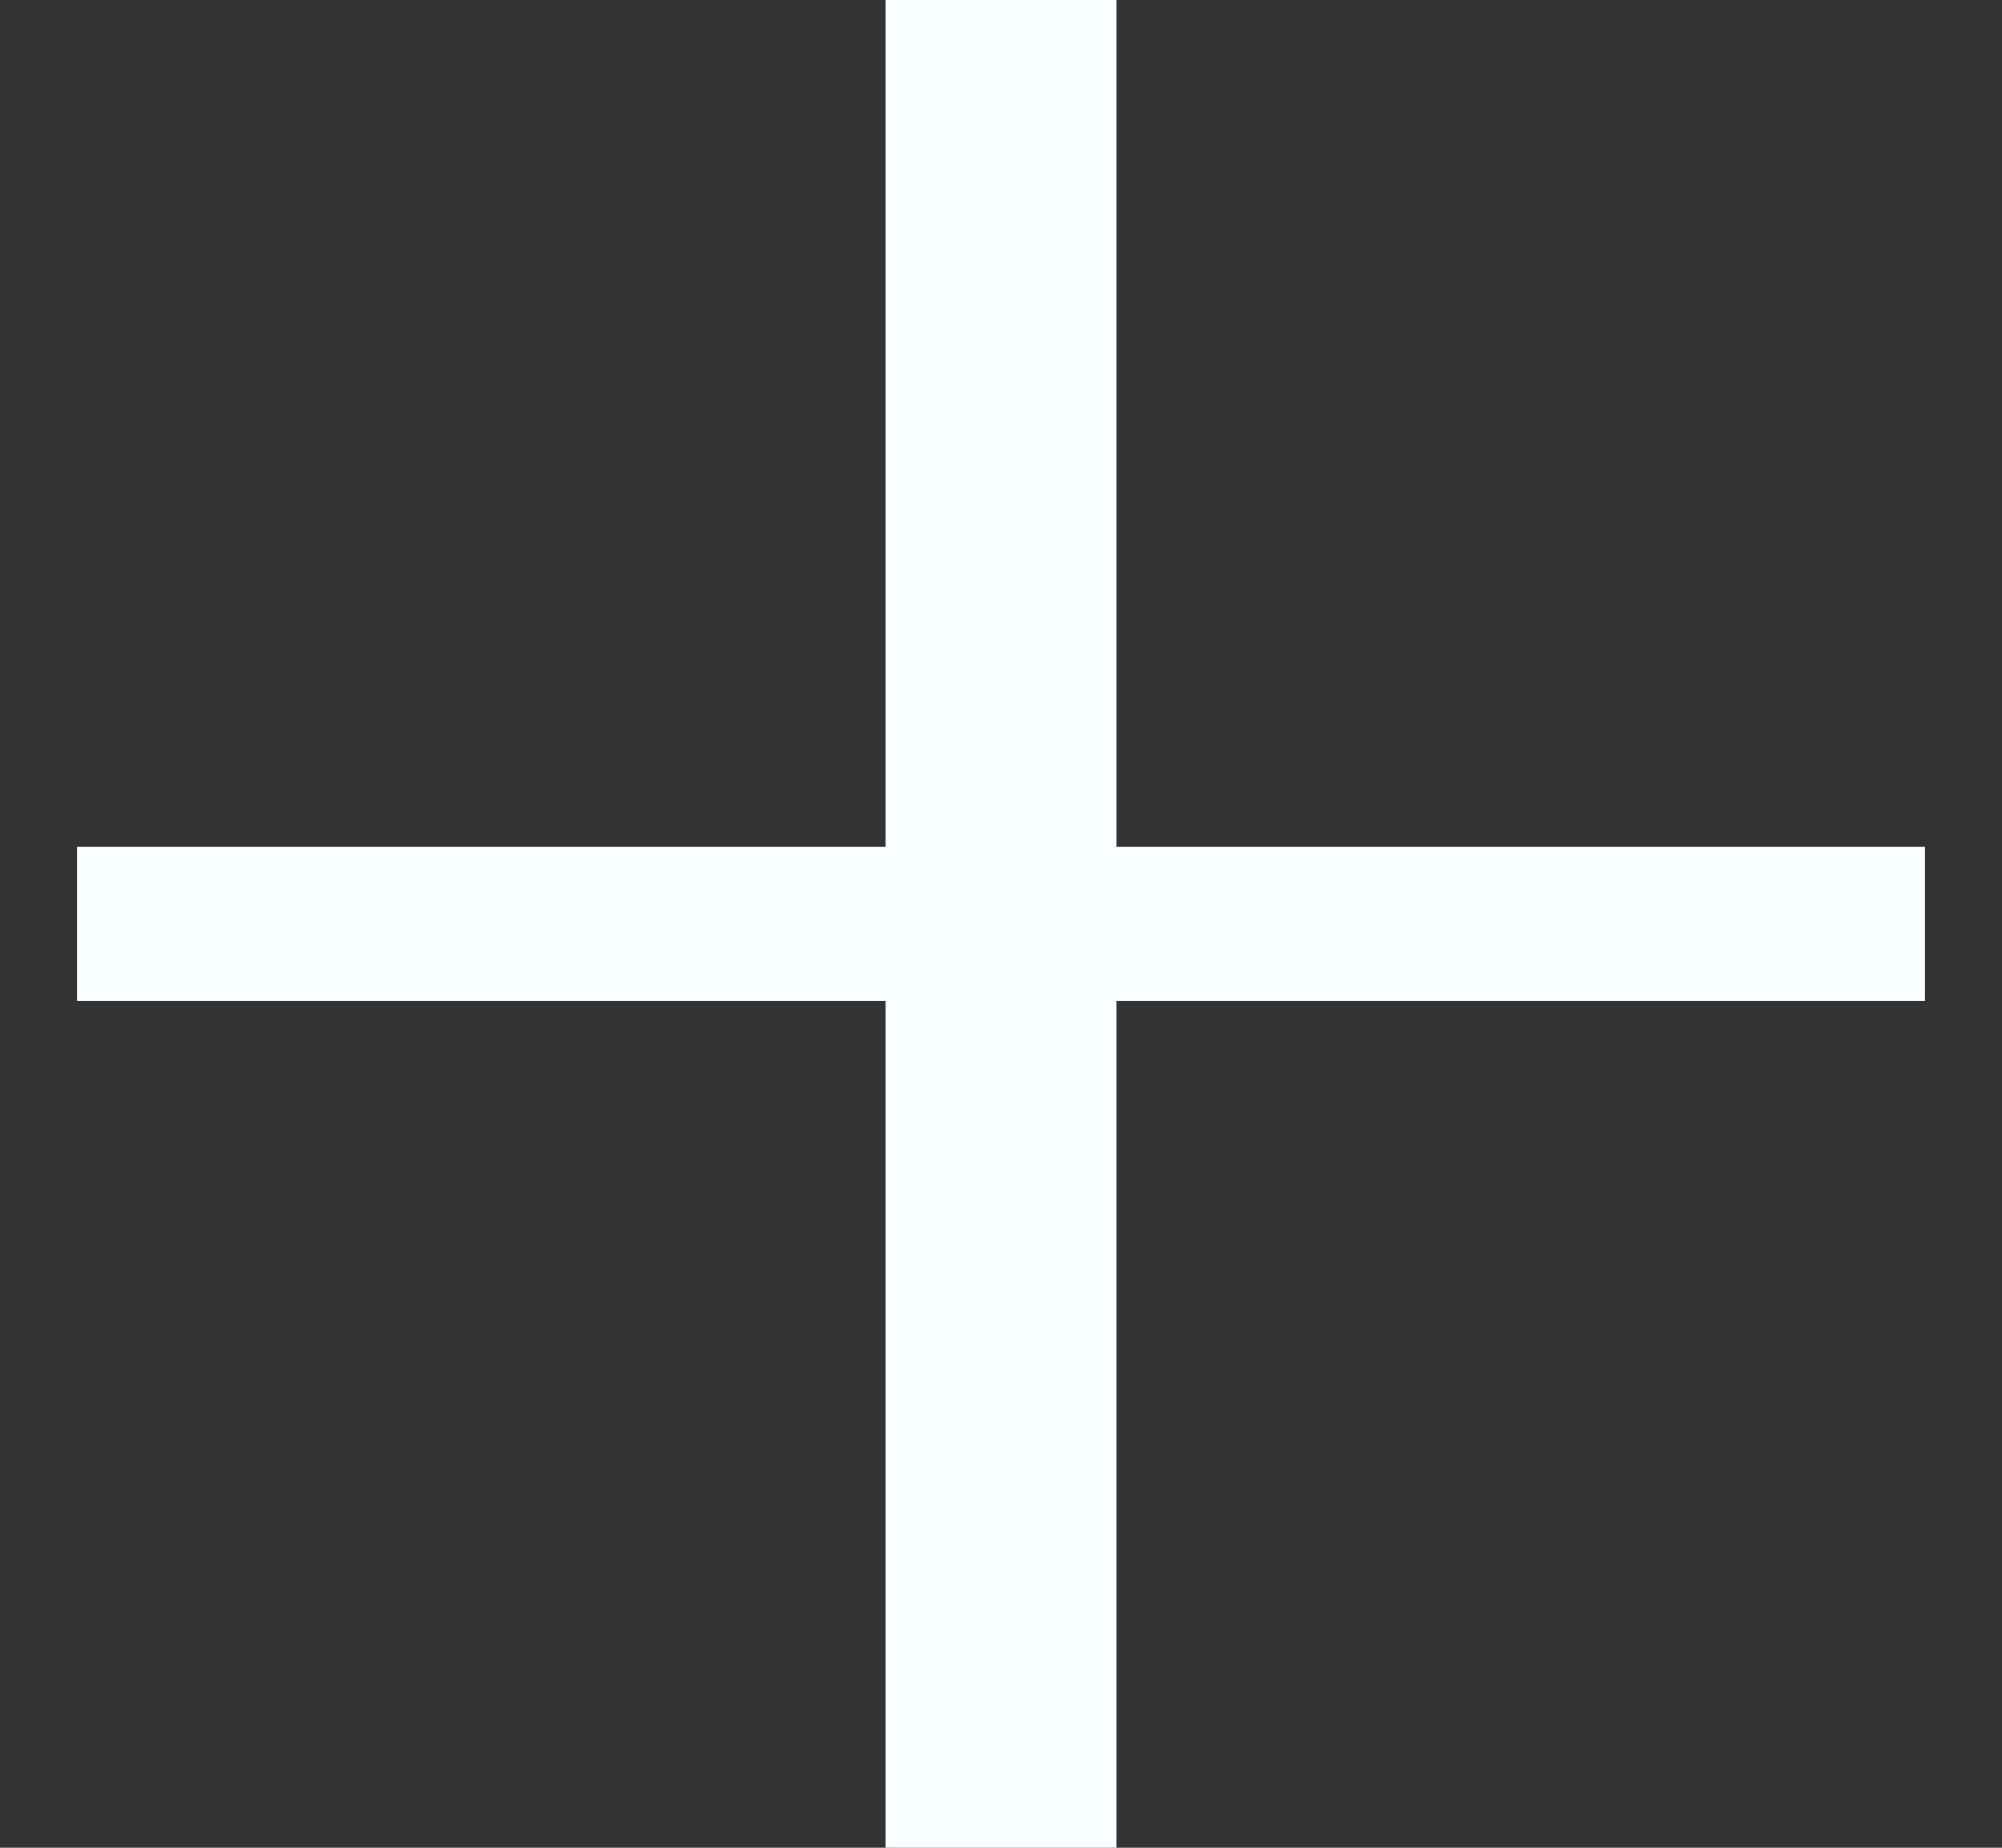 <svg width="13" height="12" viewBox="0 0 13 12" fill="none" xmlns="http://www.w3.org/2000/svg">
<rect x="0" y="0" width="13" height="12" fill="#333333" stroke="none"/>
<path d="M0.5 6H12.5" stroke="#F9FFFE"/>
<path d="M6.5 0L6.5 12" stroke="#F9FFFE" stroke-width="1.5"/>
</svg>
